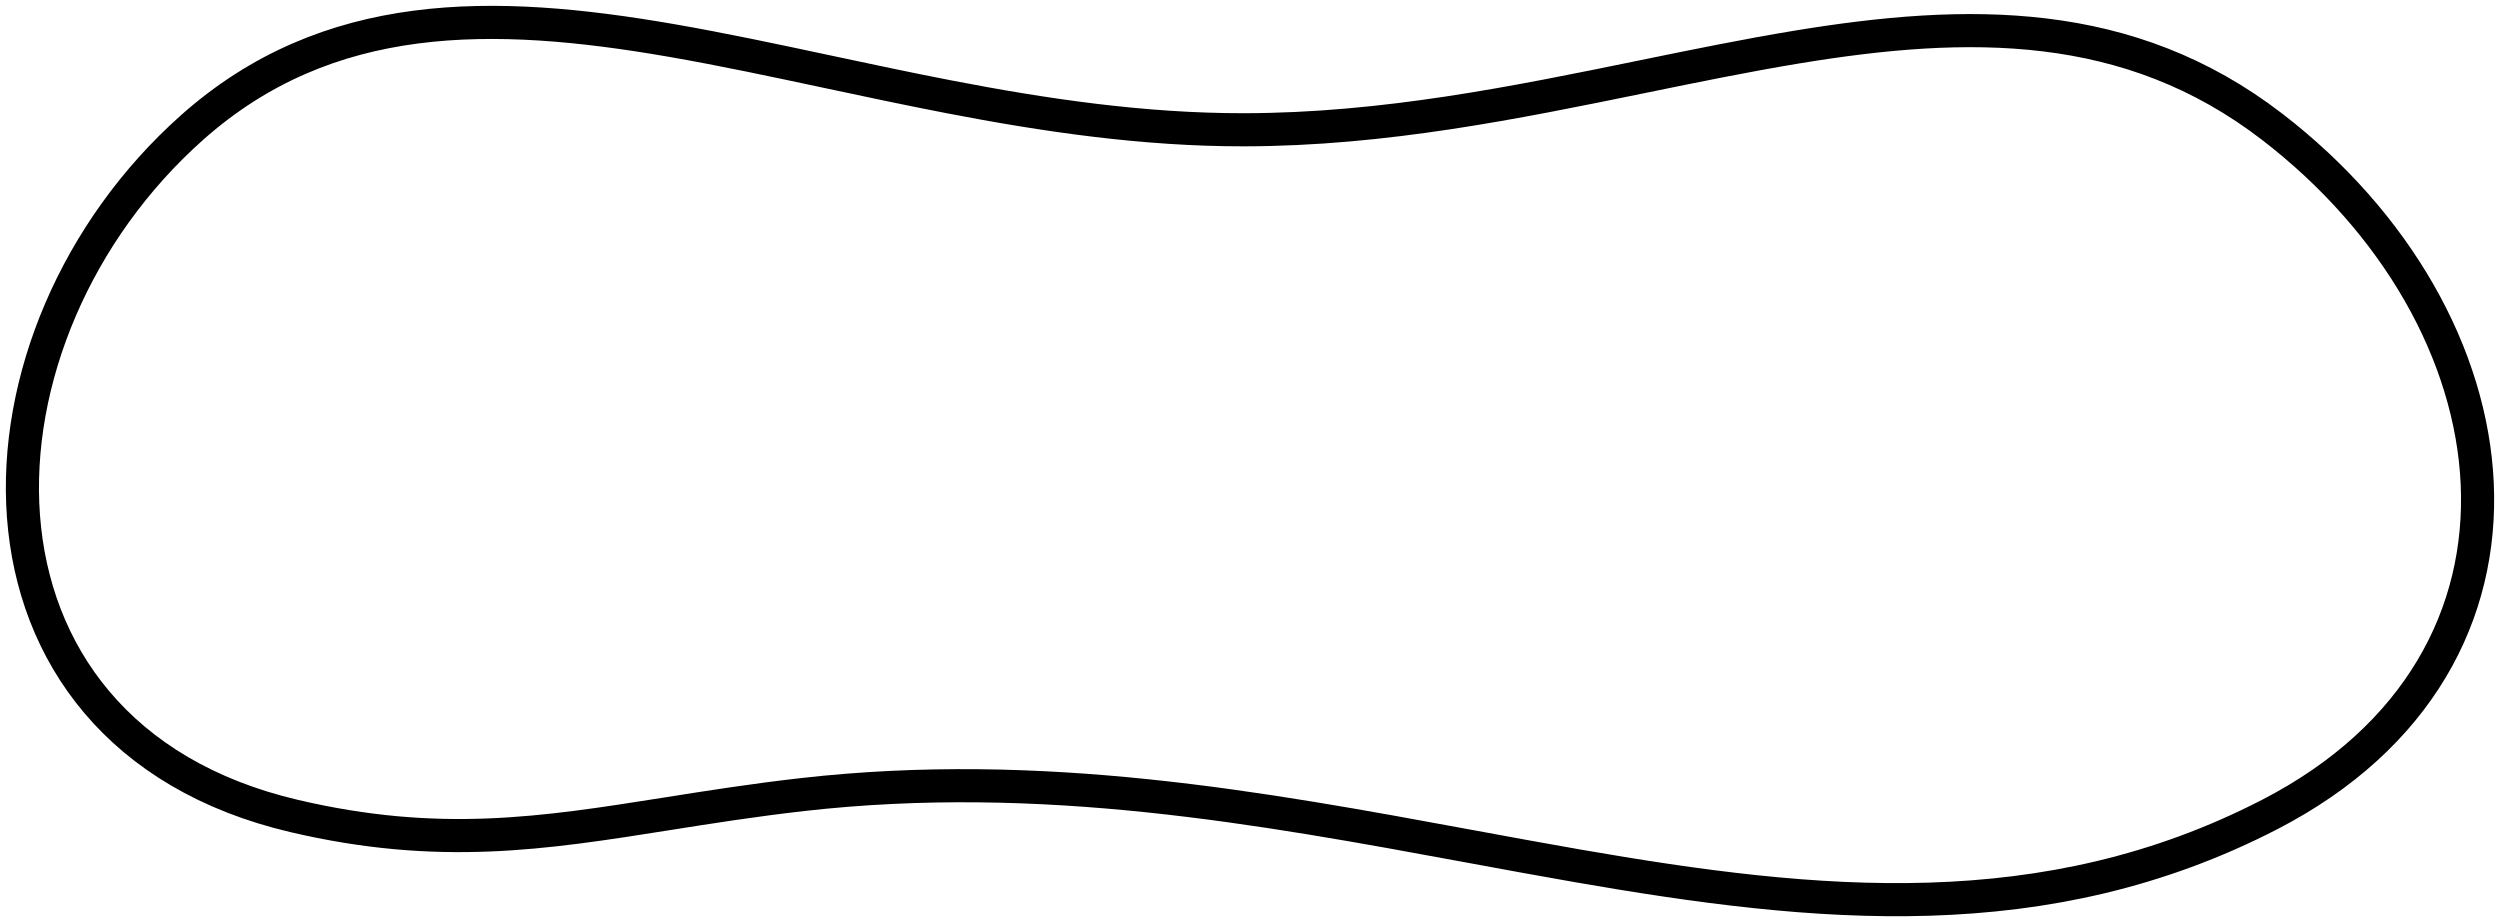 <svg width="385" height="142" viewBox="0 0 385 142" fill="none" xmlns="http://www.w3.org/2000/svg">
<path d="M191.633 19.985C176.151 20.009 160.955 17.769 146.166 14.913C139.974 13.717 133.785 12.397 127.676 11.095C119.345 9.318 111.163 7.573 103.326 6.218C75.968 1.486 50.535 1.014 29.583 19.633C11.735 35.495 2.05 58.614 3.614 79.525C4.398 90.011 8.019 99.979 14.908 108.134C21.805 116.298 31.859 122.506 45.272 125.656C67.572 130.893 83.625 128.351 102.765 125.322C109.233 124.298 116.055 123.218 123.589 122.364C160.478 118.182 194.21 124.405 226.341 130.332C231.911 131.36 237.433 132.379 242.915 133.333C279.858 139.763 314.999 143.242 349.521 125.44C372.481 113.599 382.406 94.47 381.492 74.453C380.587 54.594 369.044 34.241 349.907 19.518C327.821 2.527 303.086 2.901 276.72 7.246C268.92 8.532 261 10.154 252.933 11.807C233.478 15.792 213.168 19.952 191.633 19.985Z" stroke="black" stroke-width="5.1"/>
</svg>
